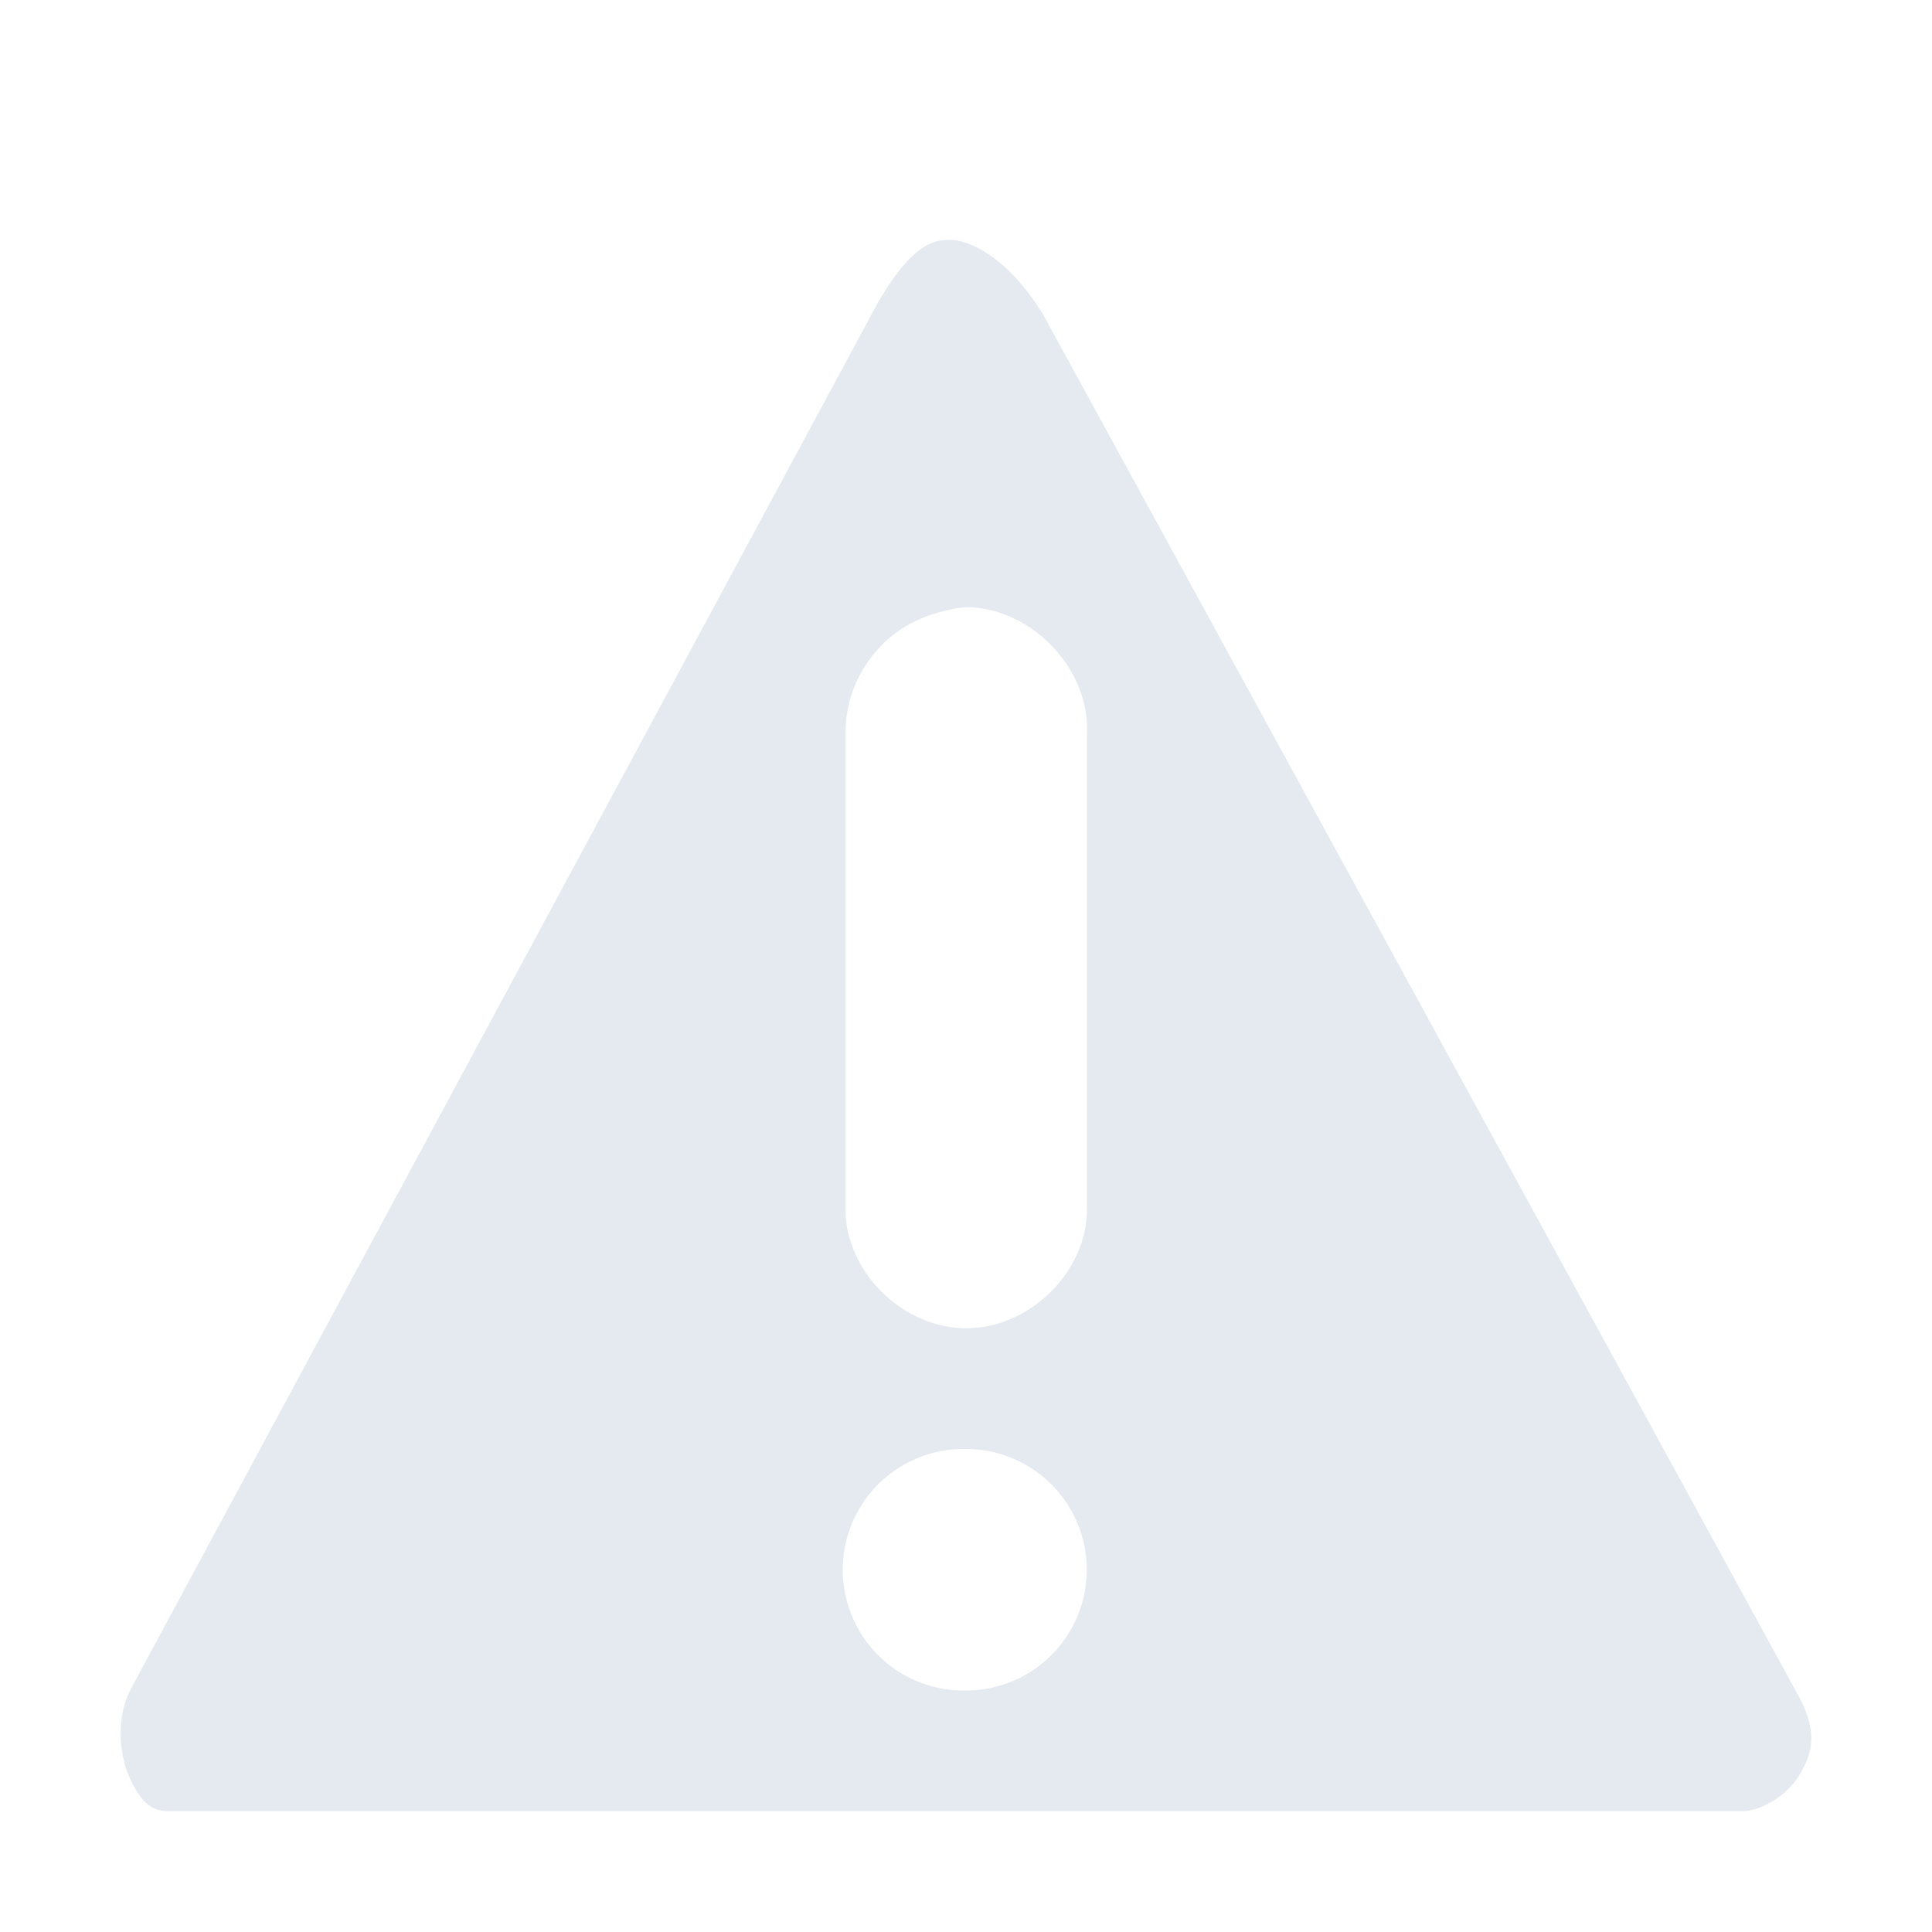 <?xml version="1.0" encoding="UTF-8" standalone="no"?>
<!--Part of Monotone: https://github.com/sixsixfive/Monotone, released under cc-by-sa_v4-->
<svg xmlns="http://www.w3.org/2000/svg" version="1.1" viewBox="0 0 16 16">
 <path stroke-width=".992" d="m7.881 1.988c-0.139-0.008-0.323 0.024-0.611 0.519l-6.182 11.472a0.887 0.888 0 0 1 -0.004 0.01c-0.112 0.202-0.11 0.509-0.012 0.729 0.099 0.219 0.192 0.281 0.32 0.281h13.041c0.137 0 0.355-0.113 0.467-0.297s0.163-0.368-0.027-0.697a0.887 0.888 0 0 1 -0.01 -0.018l-6.233-11.398h-0.002c-0.282-0.456-0.591-0.594-0.744-0.602a0.887 0.888 0 0 1 -0.002 0zm0.09 3.041c0.544-0.017 1.048 0.488 1.031 1.033v3.938c0.007 0.528-0.471 1-1 1-0.528 0-1.007-0.472-1-1v-3.938a1.033 1.033 0 0 1 0.812 -1 1 1 0 0 1 0.156 -0.031zm-0.012 6.971a1 1 0 0 1 0.041 0 1 1 0 0 1 0 2 1 1 0 0 1 -0.041 -2z" fill="#e5e9f0"/>
</svg>
